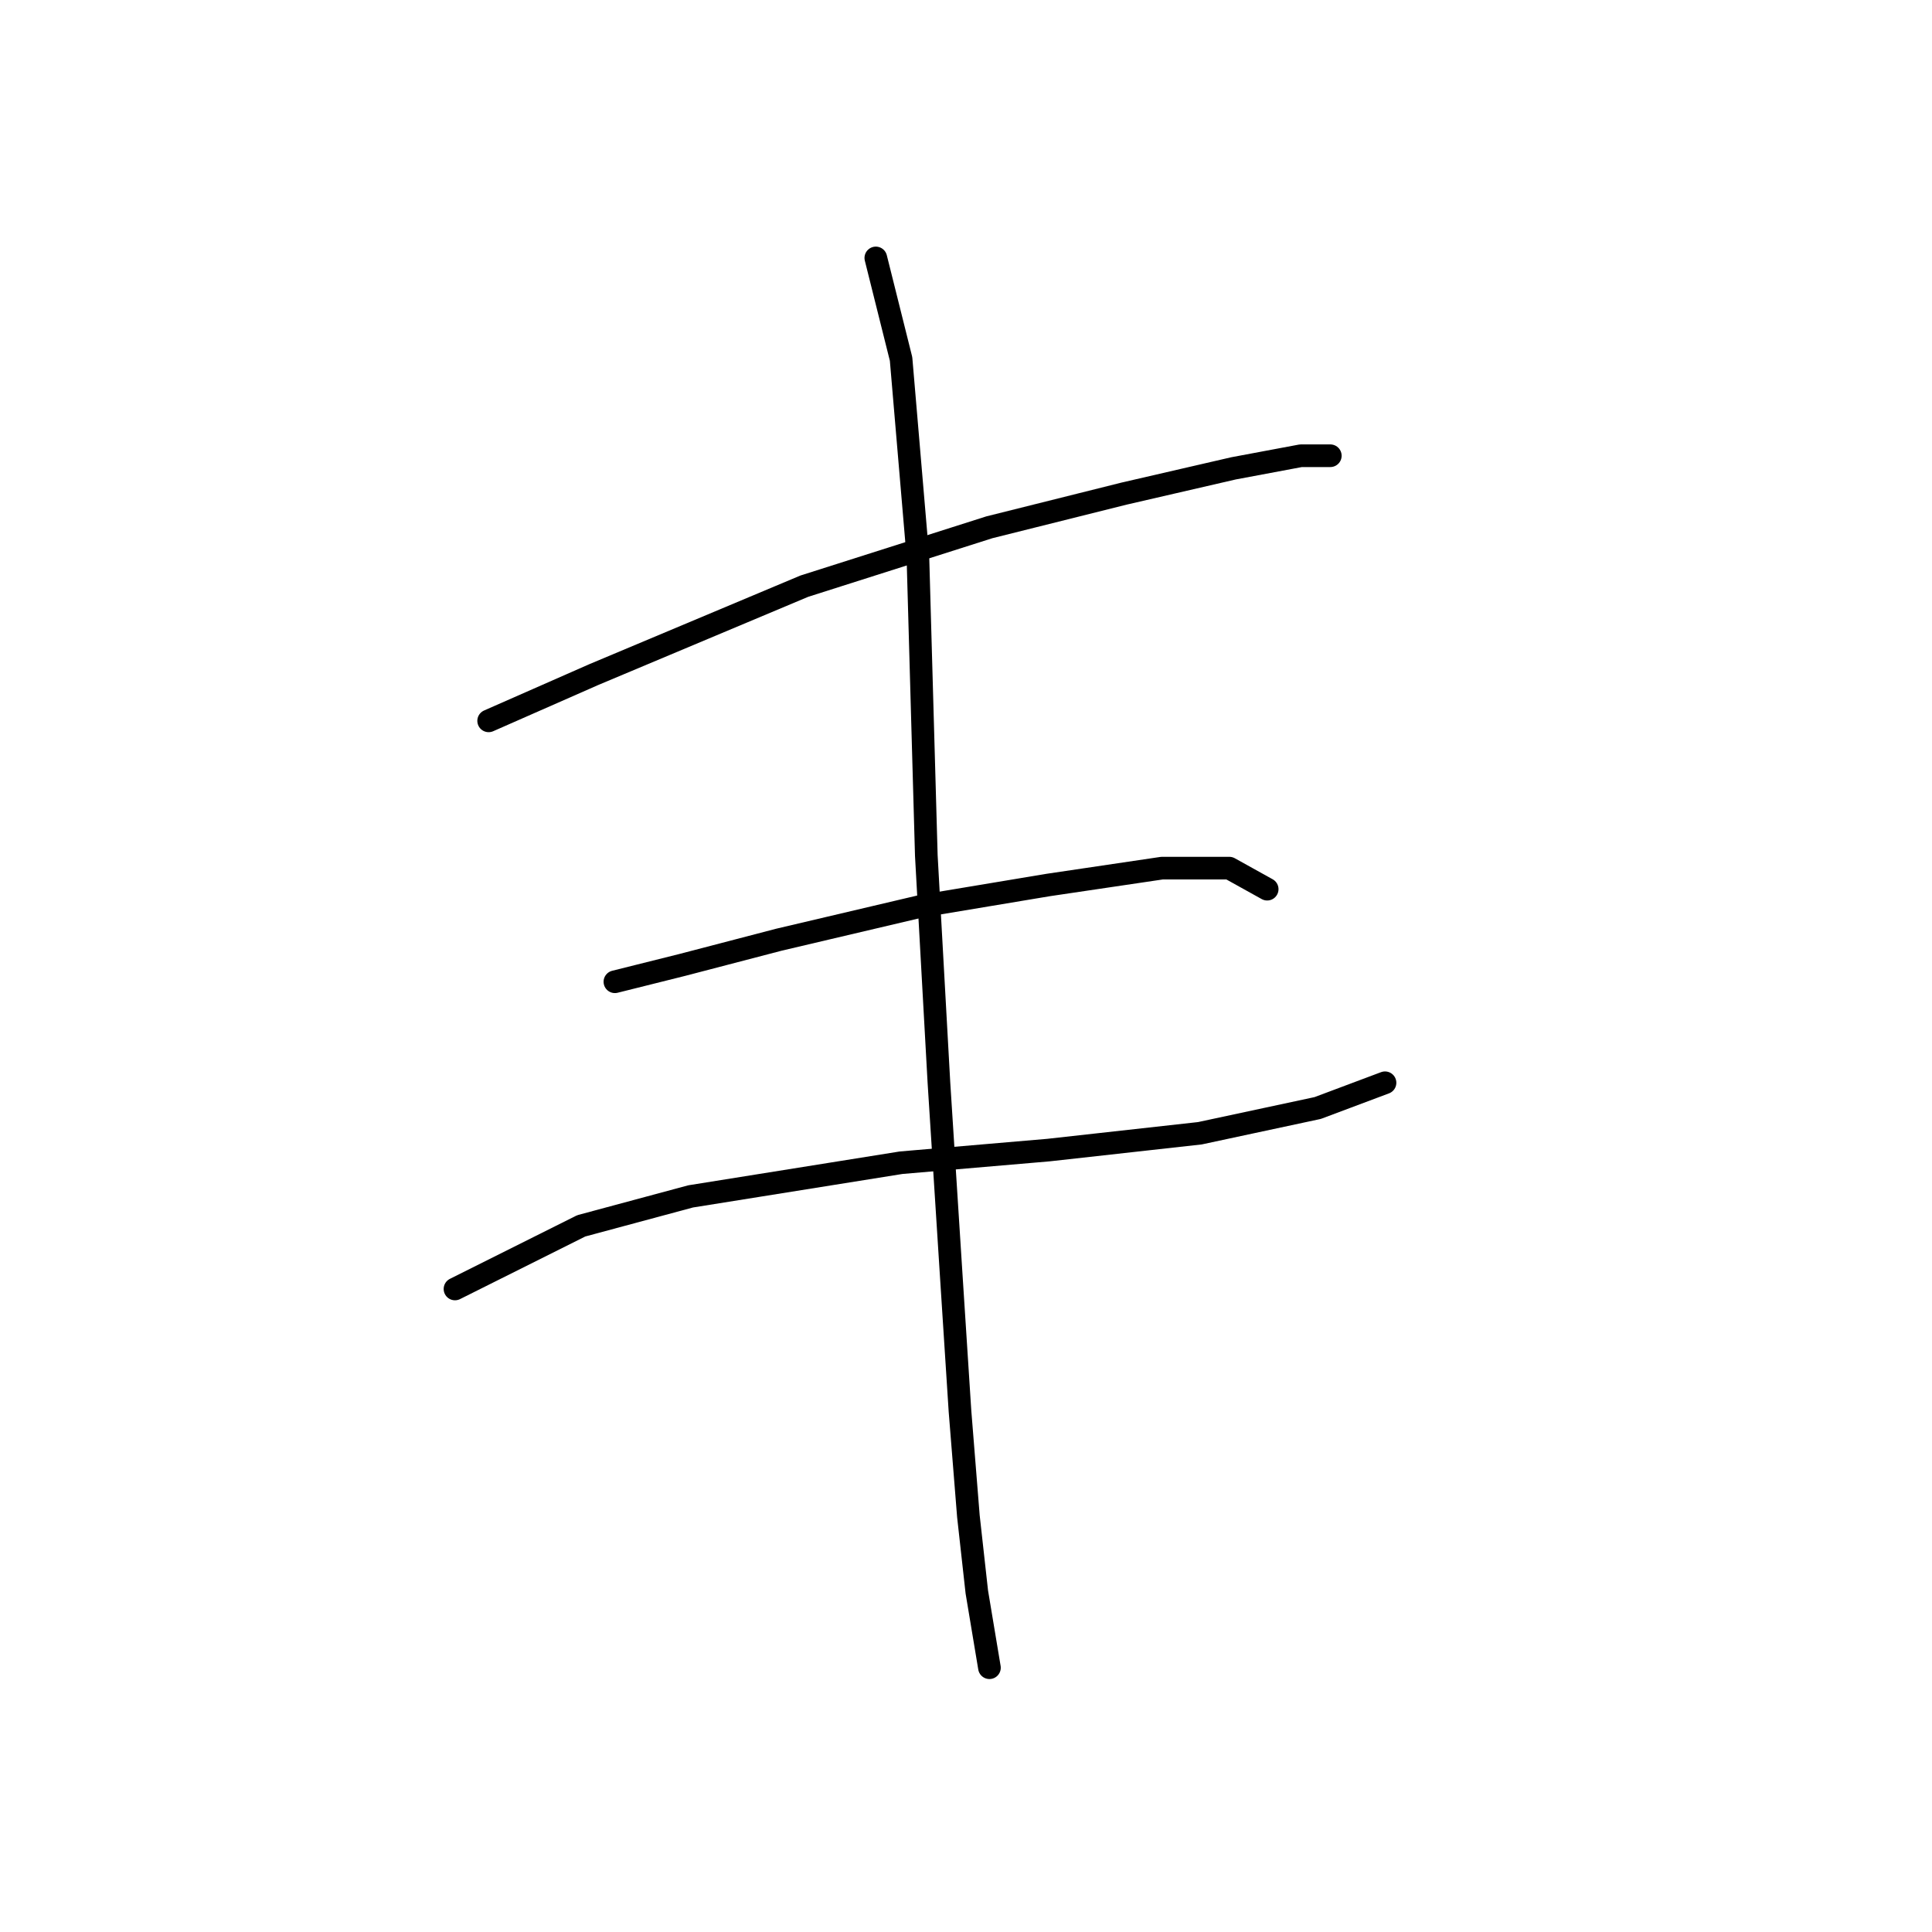 <?xml version="1.0" standalone="no"?>
    <svg width="256" height="256" xmlns="http://www.w3.org/2000/svg" version="1.1">
    <polyline stroke="black" stroke-width="3" stroke-linecap="round" fill="transparent" stroke-linejoin="round" points="64.749 95.517 78.689 89.383 106.57 77.673 131.106 69.866 148.95 65.405 163.448 62.059 172.37 60.387 176.273 60.387 176.273 60.387 " />
        <polyline stroke="black" stroke-width="3" stroke-linecap="round" fill="transparent" stroke-linejoin="round" points="81.478 130.089 90.4 127.859 103.225 124.513 122.184 120.052 138.912 117.264 153.968 115.033 162.89 115.033 167.909 117.821 167.909 117.821 " />
        <polyline stroke="black" stroke-width="3" stroke-linecap="round" fill="transparent" stroke-linejoin="round" points="60.288 170.795 77.017 162.431 91.515 158.528 119.396 154.067 138.912 152.394 158.987 150.163 174.6 146.818 183.522 143.472 183.522 143.472 " />
        <polyline stroke="black" stroke-width="3" stroke-linecap="round" fill="transparent" stroke-linejoin="round" points="116.05 34.178 119.396 47.561 121.626 73.769 122.742 113.36 124.414 143.472 126.087 169.68 127.202 186.966 128.318 200.907 129.433 210.944 131.106 220.981 131.106 220.981 " />
        </svg>